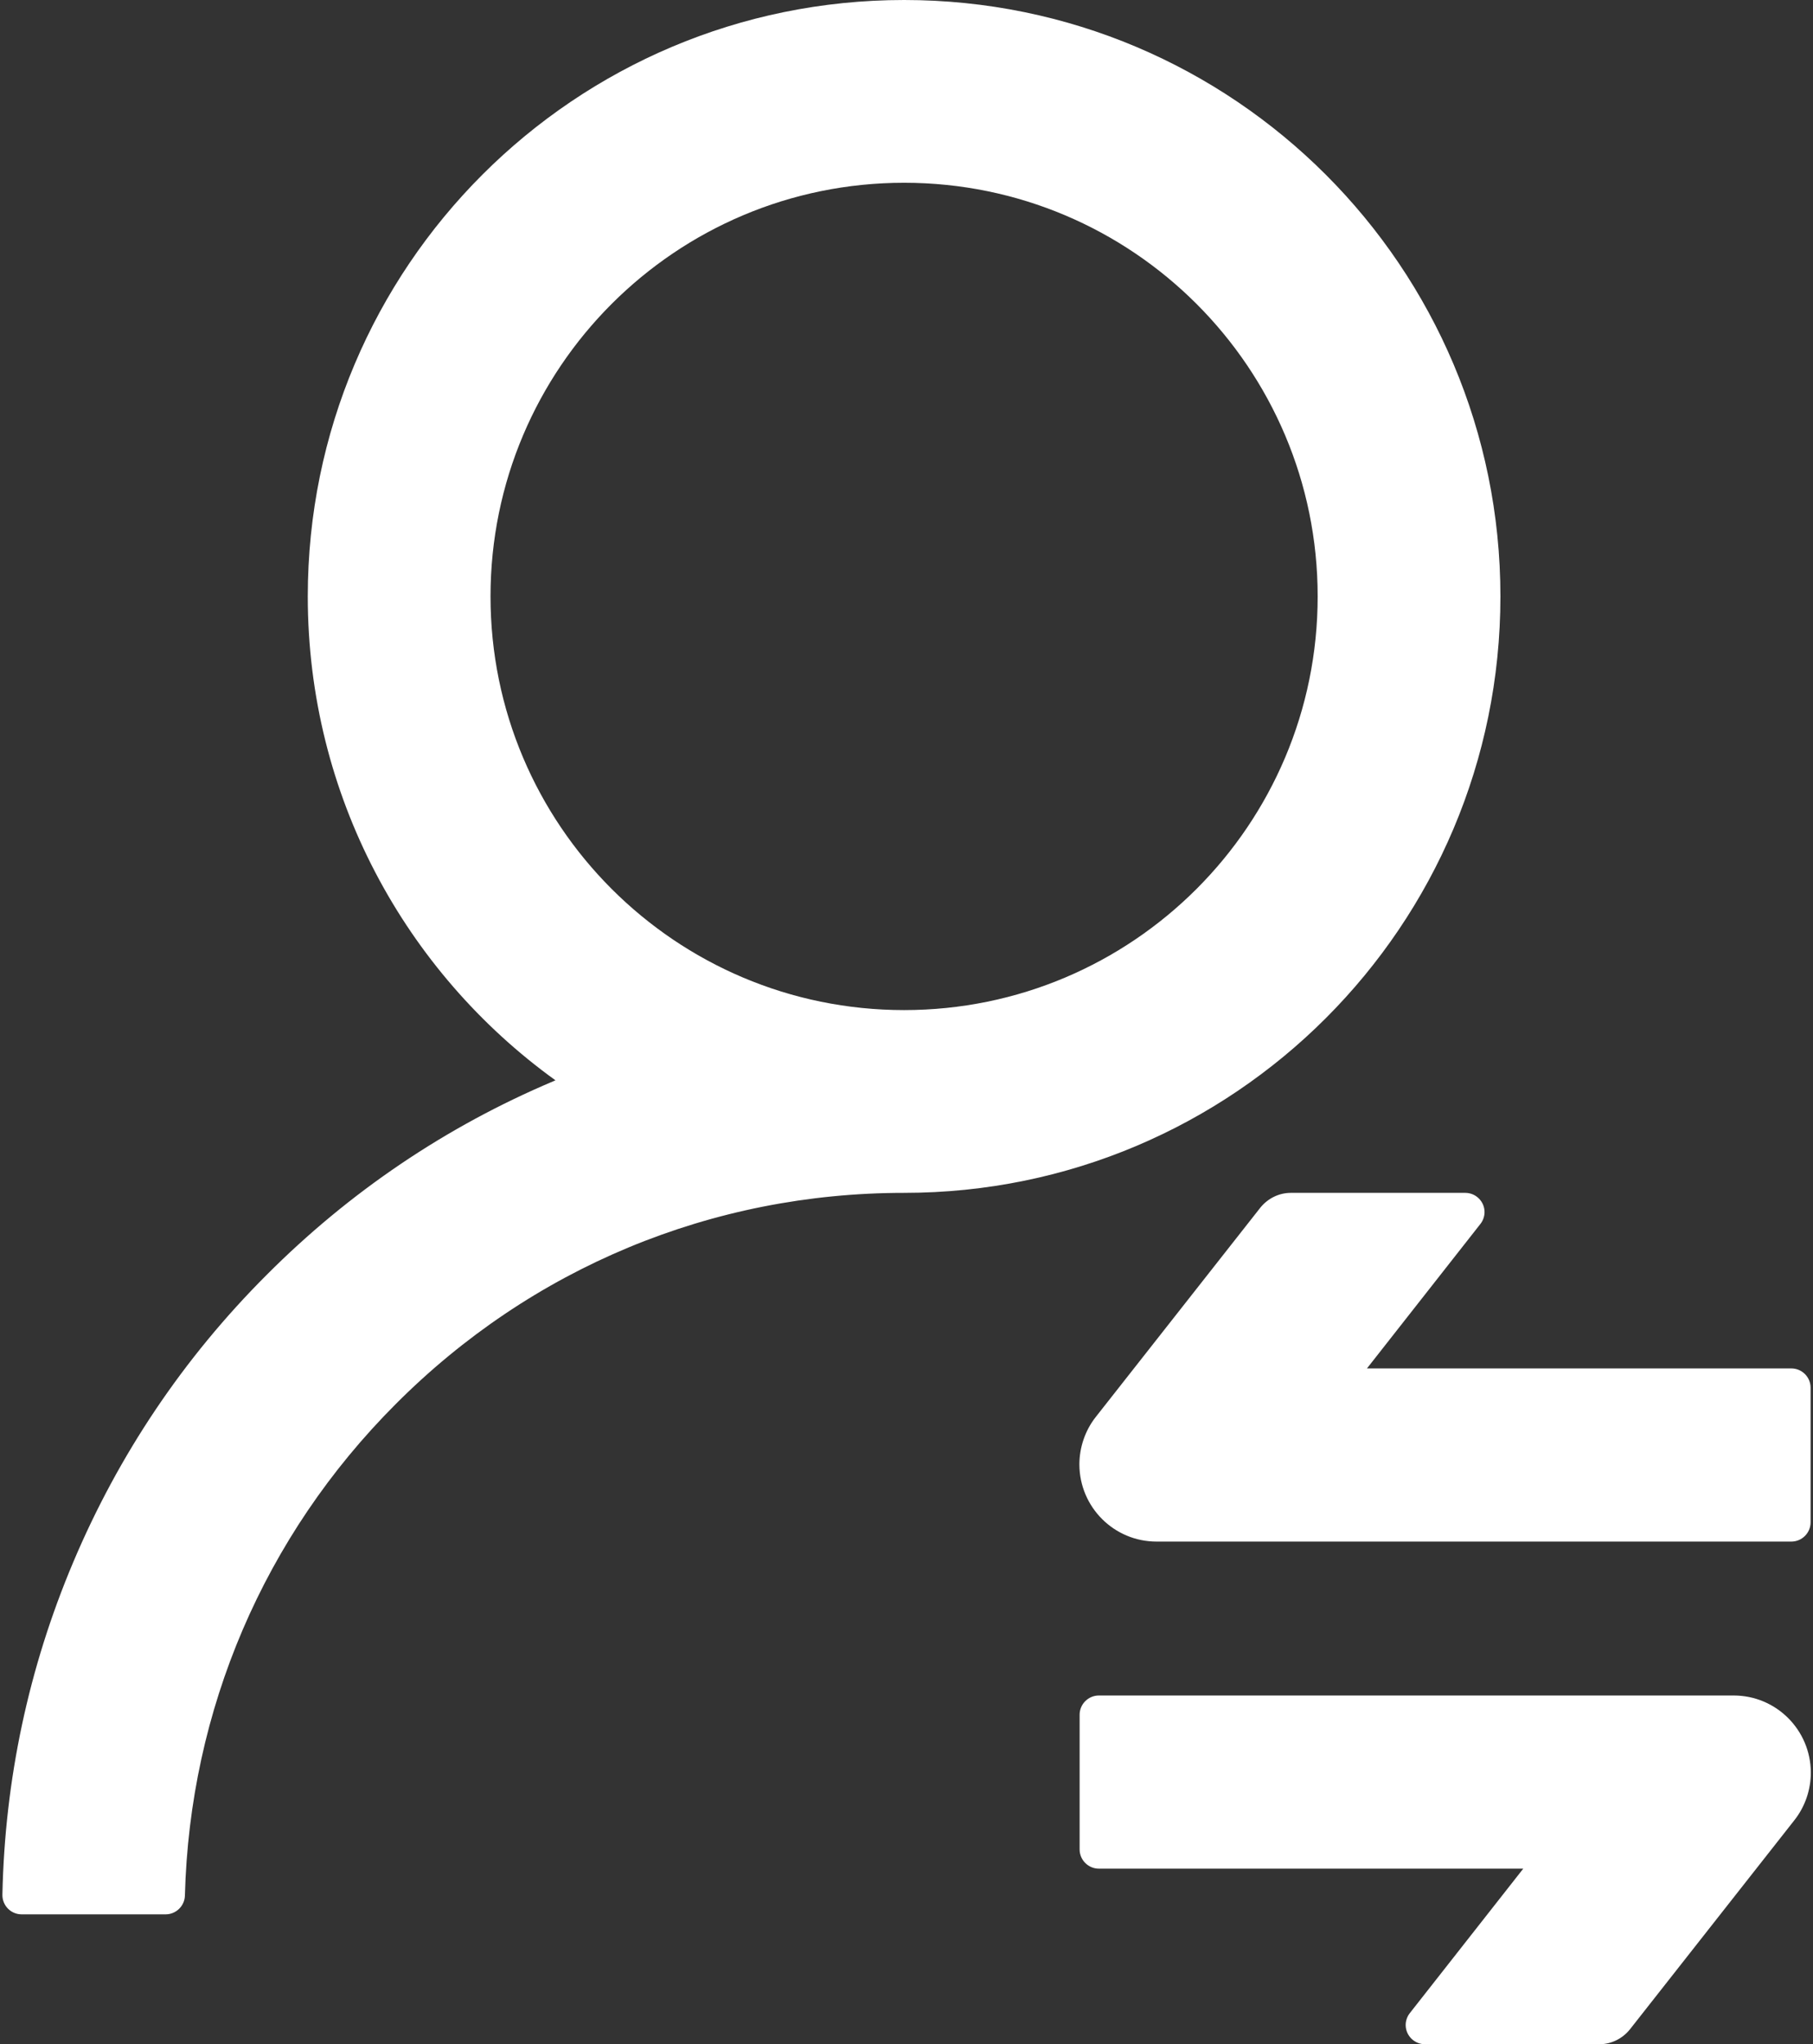 <svg width="754" height="850" viewBox="0 0 754 850" fill="none" xmlns="http://www.w3.org/2000/svg">
<rect x="0" y="0" width="754" height="850" fill="#333333" stroke="none"/>
<path d="M624 248C624 111 513 0 376 0C239 0 128 111 128 248C128 330.8 168.6 404.2 231 449.2C230.6 449.4 230.3 449.5 230.1 449.6C185.4 468.5 145.3 495.6 110.8 530.2C76.3 564.7 49.3 604.9 30.4 649.7C11.9 693.5 2 740 1 787.8C0.9 792.3 4.5 796 9 796H68.9C73.2 796 76.8 792.5 76.9 788.2C78.9 711 109.8 638.7 164.5 583.9C221 527.2 296 496 376 496C513 496 624 385 624 248ZM376 420C281 420 204 343 204 248C204 153 281 76 376 76C471 76 548 153 548 248C548 343 471 420 376 420ZM481 641H745C749.4 641 753 637.4 753 633V577C753 572.6 749.4 569 745 569H568.5L615.7 508.9C616.8 507.5 617.4 505.7 617.4 504C617.4 499.6 613.8 496 609.4 496H536.8C531.9 496 527.3 498.3 524.2 502.1L455.7 589.2C451.3 594.8 448.9 601.8 448.9 609C449 626.7 463.3 641 481 641V641ZM721 705H457C452.6 705 449 708.6 449 713V769C449 773.4 452.6 777 457 777H633.5L586.3 837.1C585.2 838.5 584.6 840.3 584.6 842C584.6 846.4 588.2 850 592.6 850H665.2C670.1 850 674.7 847.7 677.8 843.9L746.3 756.8C750.7 751.2 753.1 744.2 753.1 737C753 719.3 738.7 705 721 705V705Z" fill="white"/>
</svg>
